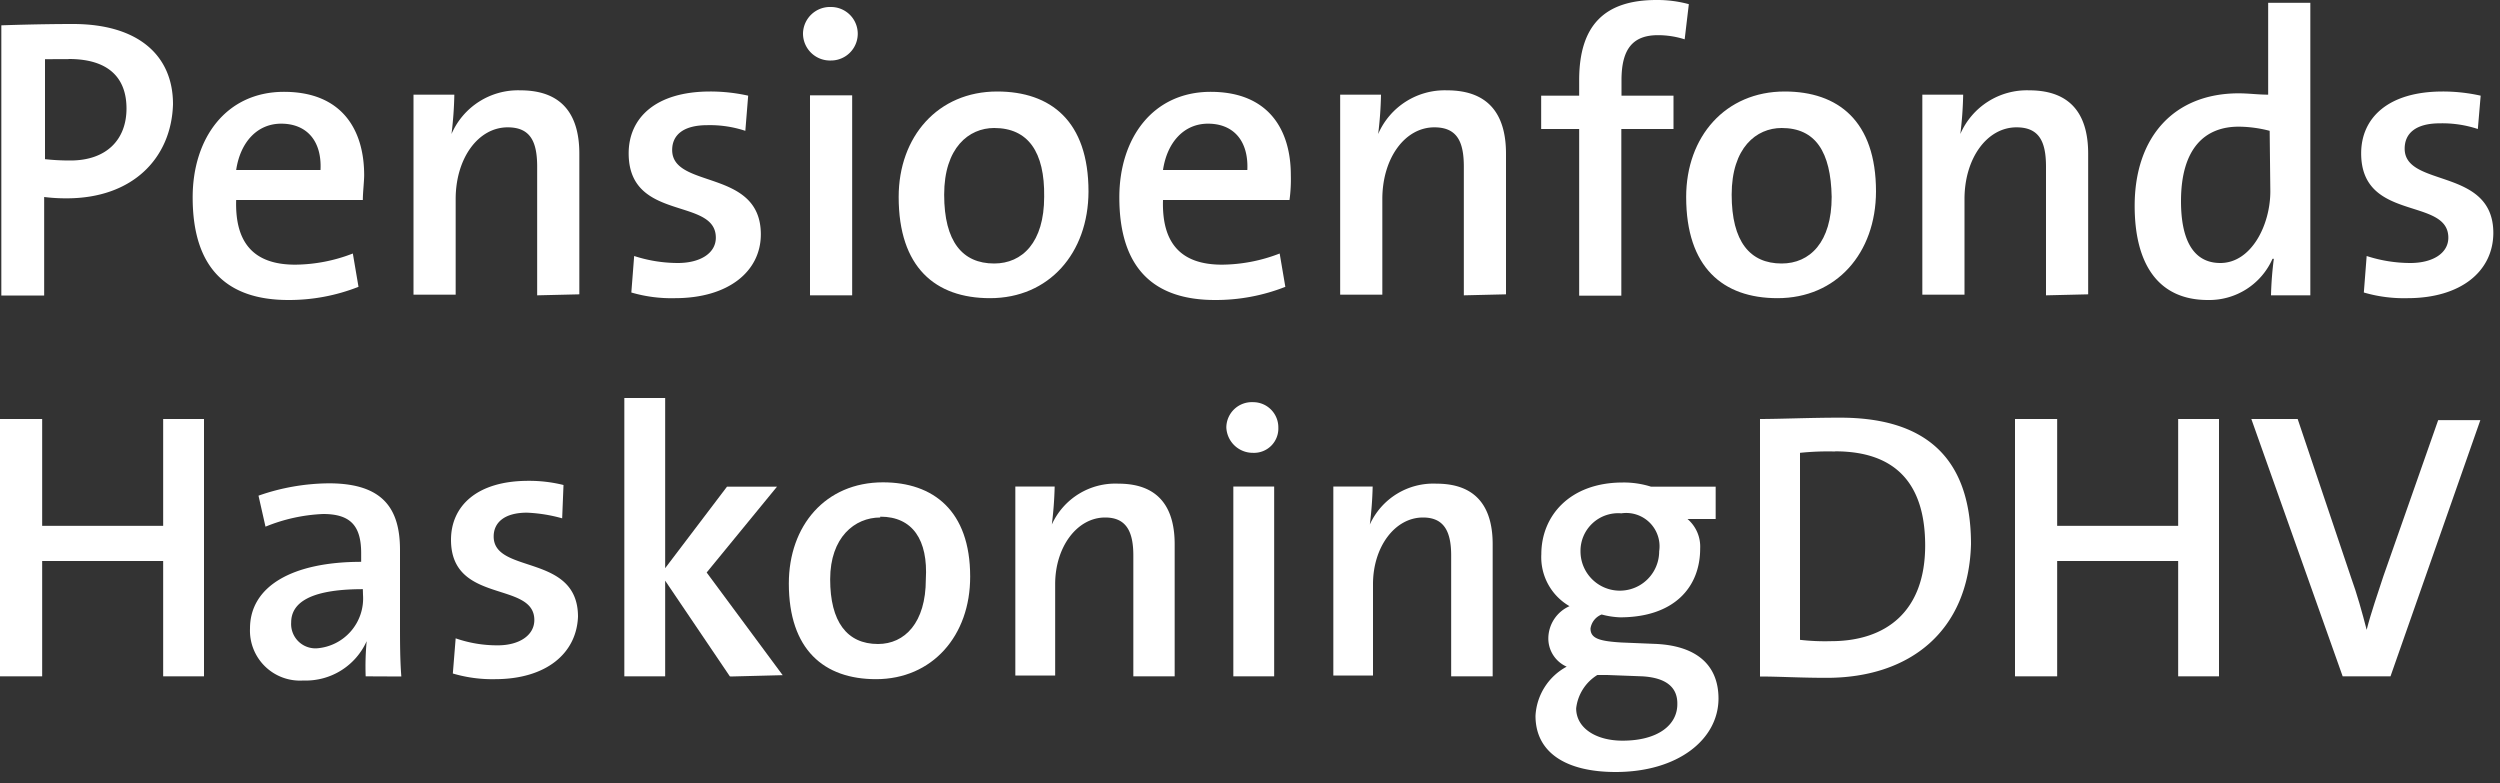 <svg xmlns="http://www.w3.org/2000/svg" viewBox="0 0 150 47"><rect x="0" y="0" width="150" height="47" fill="#333333" stroke="none"/><defs><style>.cls-1{fill:#fff;}</style></defs><title>logo_phdhv_block</title><g id="Layer_2" data-name="Layer 2"><g id="Layer_1-2" data-name="Layer 1"><path class="cls-1" d="M4,11.9a10.61,10.61,0,0,1-1.35-.08v5.91H.08V1.52s2.19-.08,4.3-.08c3.88,0,6,1.86,6,4.81C10.29,9.45,8,11.9,4,11.9Zm.08-8.35H2.7v6a13.65,13.65,0,0,0,1.52.08c2.19,0,3.37-1.27,3.37-3.12S6.5,3.54,4.13,3.54Z"/><path class="cls-1" d="M21.77,12H14.17c-.08,2.62,1.1,3.88,3.54,3.88a9.71,9.71,0,0,0,3.46-.67l.34,2A11.37,11.37,0,0,1,17.3,18c-3.71,0-5.74-1.94-5.74-6.16,0-3.54,2-6.33,5.48-6.33s4.81,2.28,4.81,5C21.85,10.88,21.77,11.56,21.77,12ZM16.87,7.42c-1.43,0-2.45,1.1-2.7,2.78h5.06C19.32,8.44,18.39,7.42,16.87,7.42Z"/><path class="cls-1" d="M32.23,17.72V10c0-1.52-.42-2.36-1.77-2.36-1.77,0-3.12,1.86-3.12,4.3v5.74H24.81v-12h2.45a22.23,22.23,0,0,1-.17,2.36h0a4.35,4.35,0,0,1,4.13-2.62c2.7,0,3.54,1.69,3.54,3.8v8.44Z"/><path class="cls-1" d="M40.5,17.89a8.54,8.54,0,0,1-2.62-.34l.17-2.19a8.5,8.5,0,0,0,2.62.42c1.35,0,2.28-.59,2.28-1.52,0-2.45-5.23-.93-5.23-5.06,0-2.11,1.6-3.71,4.89-3.71a10.47,10.47,0,0,1,2.28.25l-.17,2.11a6.78,6.78,0,0,0-2.28-.34C41,7.51,40.33,8.1,40.33,9c0,2.36,5.32,1.1,5.32,5.06C45.65,16.28,43.71,17.89,40.5,17.89Z"/><path class="cls-1" d="M49.86,3.63A1.62,1.62,0,0,1,48.18,2,1.62,1.62,0,0,1,49.86.42a1.6,1.6,0,1,1,0,3.21ZM48.6,17.72v-12h2.53v12Z"/><path class="cls-1" d="M59.4,17.89c-3.29,0-5.48-1.86-5.48-6.07,0-3.63,2.36-6.33,5.91-6.33,3.21,0,5.48,1.77,5.48,6C65.3,15.19,62.94,17.89,59.4,17.89Zm.25-10.21c-1.52,0-3,1.18-3,4s1.1,4.13,3,4.13c1.69,0,3-1.27,3-4C62.69,9.11,61.68,7.68,59.65,7.68Z"/><path class="cls-1" d="M77.37,12H69.78c-.08,2.62,1.1,3.88,3.54,3.88a9.71,9.71,0,0,0,3.46-.67l.34,2A11.37,11.37,0,0,1,72.9,18c-3.71,0-5.74-1.94-5.74-6.16,0-3.54,2-6.33,5.48-6.33s4.81,2.28,4.81,5A9.17,9.17,0,0,1,77.37,12ZM72.48,7.42c-1.43,0-2.45,1.1-2.7,2.78h5.06C74.92,8.44,74,7.42,72.48,7.42Z"/><path class="cls-1" d="M87.83,17.72V10c0-1.52-.42-2.36-1.77-2.36-1.77,0-3.12,1.86-3.12,4.3v5.74H80.41v-12h2.45a22.23,22.23,0,0,1-.17,2.36h0a4.35,4.35,0,0,1,4.13-2.62c2.7,0,3.54,1.69,3.54,3.8v8.44Z"/><path class="cls-1" d="M101.08,2.36a5.3,5.3,0,0,0-1.6-.25c-1.52,0-2.19.84-2.19,2.7v.93h3.12v2H97.28v10H94.75v-10H92.47v-2h2.28V4.81C94.75,1.52,96.27,0,99.39,0a7.19,7.19,0,0,1,1.94.25Z"/><path class="cls-1" d="M106.65,17.89c-3.29,0-5.48-1.86-5.48-6.07,0-3.63,2.36-6.33,5.91-6.33,3.21,0,5.48,1.77,5.48,6C112.55,15.19,110.19,17.89,106.65,17.89Zm.25-10.21c-1.52,0-3,1.18-3,4s1.1,4.13,3,4.13c1.69,0,3-1.27,3-4C109.85,9.11,108.93,7.68,106.9,7.68Z"/><path class="cls-1" d="M122.76,17.72V10c0-1.52-.42-2.36-1.77-2.36-1.77,0-3.12,1.86-3.12,4.3v5.74h-2.53v-12h2.45a22.24,22.24,0,0,1-.17,2.36h0a4.35,4.35,0,0,1,4.13-2.62c2.7,0,3.54,1.69,3.54,3.8v8.44Z"/><path class="cls-1" d="M136.26,17.72a20.78,20.78,0,0,1,.17-2.19h-.08A4.15,4.15,0,0,1,132.47,18c-3,0-4.39-2.19-4.39-5.65,0-4.13,2.36-6.75,6.24-6.75.59,0,1.18.08,1.77.08V.17h2.53V17.72Zm-.08-9.87a7.52,7.52,0,0,0-1.86-.25c-2,0-3.46,1.27-3.46,4.47,0,2.36.76,3.71,2.36,3.71,1.86,0,3-2.28,3-4.3Z"/><path class="cls-1" d="M144.45,17.89a8.54,8.54,0,0,1-2.62-.34l.17-2.19a8.5,8.5,0,0,0,2.62.42c1.35,0,2.28-.59,2.28-1.52,0-2.45-5.23-.93-5.23-5.06,0-2.11,1.6-3.71,4.89-3.71a10.47,10.47,0,0,1,2.28.25l-.17,2a6.78,6.78,0,0,0-2.28-.34c-1.43,0-2.11.59-2.11,1.52,0,2.36,5.32,1.1,5.32,5.06C149.59,16.28,147.65,17.89,144.45,17.89Z"/><path class="cls-1" d="M9.79,40.58V33.66H2.53v6.92H0V25.14H2.53v6.41H9.79V25.14h2.45V40.58Z"/><path class="cls-1" d="M21.94,40.58A16.28,16.28,0,0,1,22,38.47h0a4,4,0,0,1-3.8,2.36A3,3,0,0,1,15,37.71c0-2.53,2.53-4,6.67-4v-.51c0-1.6-.59-2.36-2.28-2.36a10.22,10.22,0,0,0-3.46.76l-.42-1.86A13,13,0,0,1,19.74,29C23,29,24,30.54,24,33v4.47c0,1,0,2.11.08,3.12Zm-.17-5.23c-3.37,0-4.3.93-4.3,2A1.46,1.46,0,0,0,19,38.9a3,3,0,0,0,2.78-3.21Z"/><path class="cls-1" d="M29.7,40.75a8.34,8.34,0,0,1-2.53-.34l.17-2.11a7.56,7.56,0,0,0,2.53.42c1.27,0,2.19-.59,2.19-1.52,0-2.36-5-.93-5-4.81,0-2,1.52-3.54,4.64-3.54a8.5,8.5,0,0,1,2.11.25l-.08,2a9.16,9.16,0,0,0-2.11-.34c-1.35,0-2,.59-2,1.43,0,2.28,5.06,1,5.06,4.81C34.59,39.23,32.74,40.75,29.7,40.75Z"/><path class="cls-1" d="M43.79,40.58l-3.88-5.74v5.74H37.46V23.88h2.45V34.09l3.71-4.89h3l-4.22,5.15,4.56,6.16-3.12.08Z"/><path class="cls-1" d="M52.56,40.75c-3.12,0-5.23-1.77-5.23-5.74,0-3.46,2.19-6.07,5.65-6.07,3,0,5.23,1.69,5.23,5.65C58.22,38.14,55.94,40.75,52.56,40.75Zm.25-9.7c-1.52,0-3,1.18-3,3.71s1,3.88,2.87,3.88c1.6,0,2.87-1.27,2.87-3.88C55.69,32.4,54.76,31,52.82,31Z"/><path class="cls-1" d="M68,40.58V33.33c0-1.43-.42-2.28-1.69-2.28-1.69,0-3,1.77-3,4v5.48H60.92V29.19h2.36a22.32,22.32,0,0,1-.17,2.28h0a4.18,4.18,0,0,1,4-2.45c2.62,0,3.37,1.69,3.37,3.63v7.93Z"/><path class="cls-1" d="M75.18,27.17a1.59,1.59,0,0,1-1.6-1.52,1.53,1.53,0,0,1,1.6-1.52,1.51,1.51,0,0,1,1.52,1.52A1.46,1.46,0,0,1,75.18,27.17ZM74,40.58V29.19h2.45V40.58Z"/><path class="cls-1" d="M87.07,40.58V33.33c0-1.43-.42-2.28-1.69-2.28-1.69,0-3,1.77-3,4v5.48H80V29.19h2.36a22.32,22.32,0,0,1-.17,2.28h0a4.18,4.18,0,0,1,4-2.45c2.62,0,3.37,1.69,3.37,3.63v7.93Z"/><path class="cls-1" d="M96.94,46.32c-3,0-4.81-1.18-4.81-3.37A3.56,3.56,0,0,1,94,40a1.85,1.85,0,0,1-1.1-1.69,2.13,2.13,0,0,1,1.27-1.94,3.39,3.39,0,0,1-1.69-3.12c0-2.28,1.69-4.3,4.89-4.3a5.44,5.44,0,0,1,1.69.25h3.88v1.94h-1.69a2.18,2.18,0,0,1,.76,1.77c0,2.36-1.6,4.13-4.81,4.13a4.94,4.94,0,0,1-1.1-.17,1.07,1.07,0,0,0-.67.84c0,.59.51.76,1.86.84l1.94.08c2.45.08,3.88,1.18,3.88,3.29C103.1,44.38,100.66,46.32,96.94,46.32Zm1.6-5.74-2.11-.08h-.59a2.71,2.71,0,0,0-1.27,2c0,1.18,1.18,1.94,2.78,1.94,2.11,0,3.29-.93,3.29-2.19C100.66,41.26,100,40.67,98.55,40.58ZM97.28,30.8a2.26,2.26,0,0,0-2.45,2.28,2.36,2.36,0,0,0,4.72,0A2,2,0,0,0,97.28,30.8Z"/><path class="cls-1" d="M109.6,40.67c-1.6,0-2.87-.08-4-.08V25.14c1.18,0,3-.08,4.81-.08,4.89,0,7.85,2.19,7.85,7.59C118.12,37.88,114.58,40.67,109.6,40.67Zm.51-13.58a16.28,16.28,0,0,0-2.11.08V38.39a13.06,13.06,0,0,0,1.86.08c3.29,0,5.65-1.77,5.65-5.74C115.51,29.11,113.82,27.08,110.11,27.08Z"/><path class="cls-1" d="M130.69,40.58V33.66h-7.26v6.92h-2.53V25.14h2.53v6.41h7.26V25.14h2.45V40.58Z"/><path class="cls-1" d="M143.43,40.58h-2.87l-5.48-15.44h2.78l3.21,9.53c.34.93.67,2.11.93,3.12h0c.25-1,.67-2.19,1-3.21l3.29-9.37h2.53Z"/></g></g></svg>